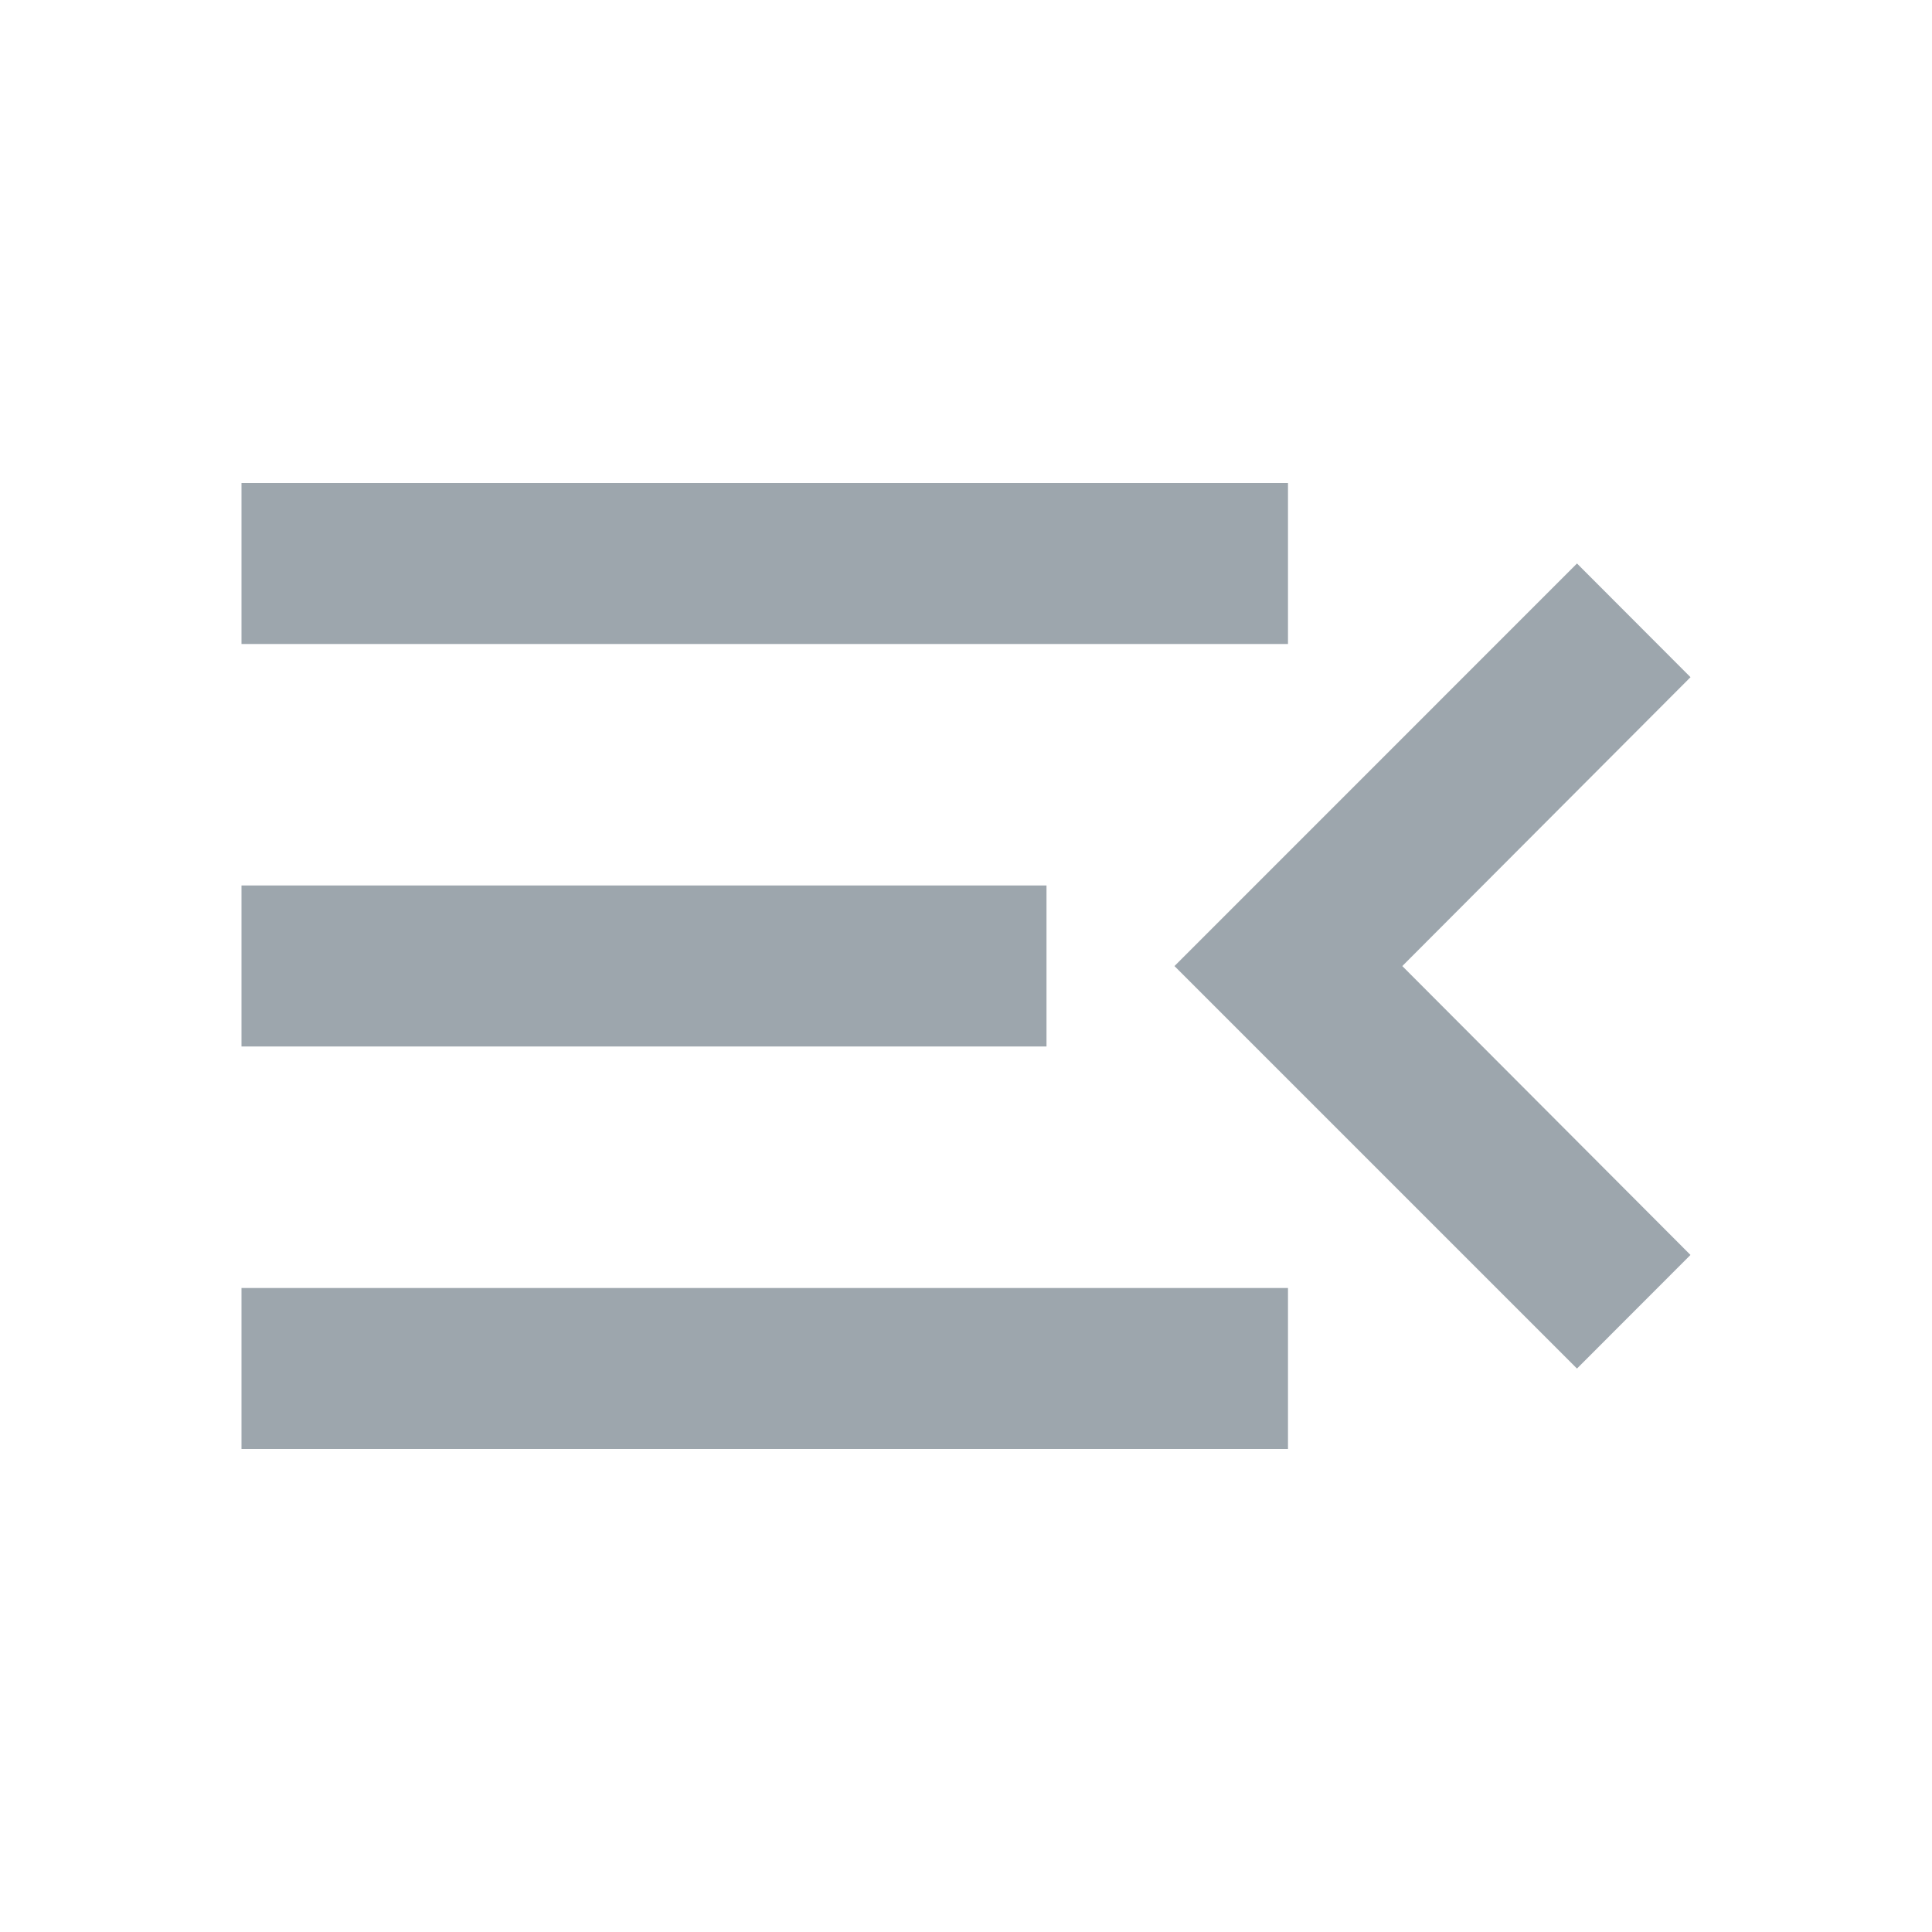 <svg xmlns="http://www.w3.org/2000/svg" width="79.586" height="79.586" viewBox="0 0 79.586 79.586">
  <g id="menu_open-black-18dp" transform="translate(-15 -29)">
    <path id="Path_1" data-name="Path 1" d="M0,0H79.586V79.586H0Z" transform="translate(15 29)" fill="none"/>
    <g id="Group_42" data-name="Group 42" transform="translate(24.948 48.896)">
      <path id="Path_2" data-name="Path 2" d="M3,45.793H46.109V39.161H3Zm0-16.58H36.161V22.58H3ZM3,6v6.632H46.109V6ZM62.689,37.8,50.818,25.9l11.872-11.9L58.014,9.316,41.433,25.9l16.58,16.58Z" transform="translate(-3 -6)" fill="#9da6ad"/>
    </g>
  </g>
</svg>
